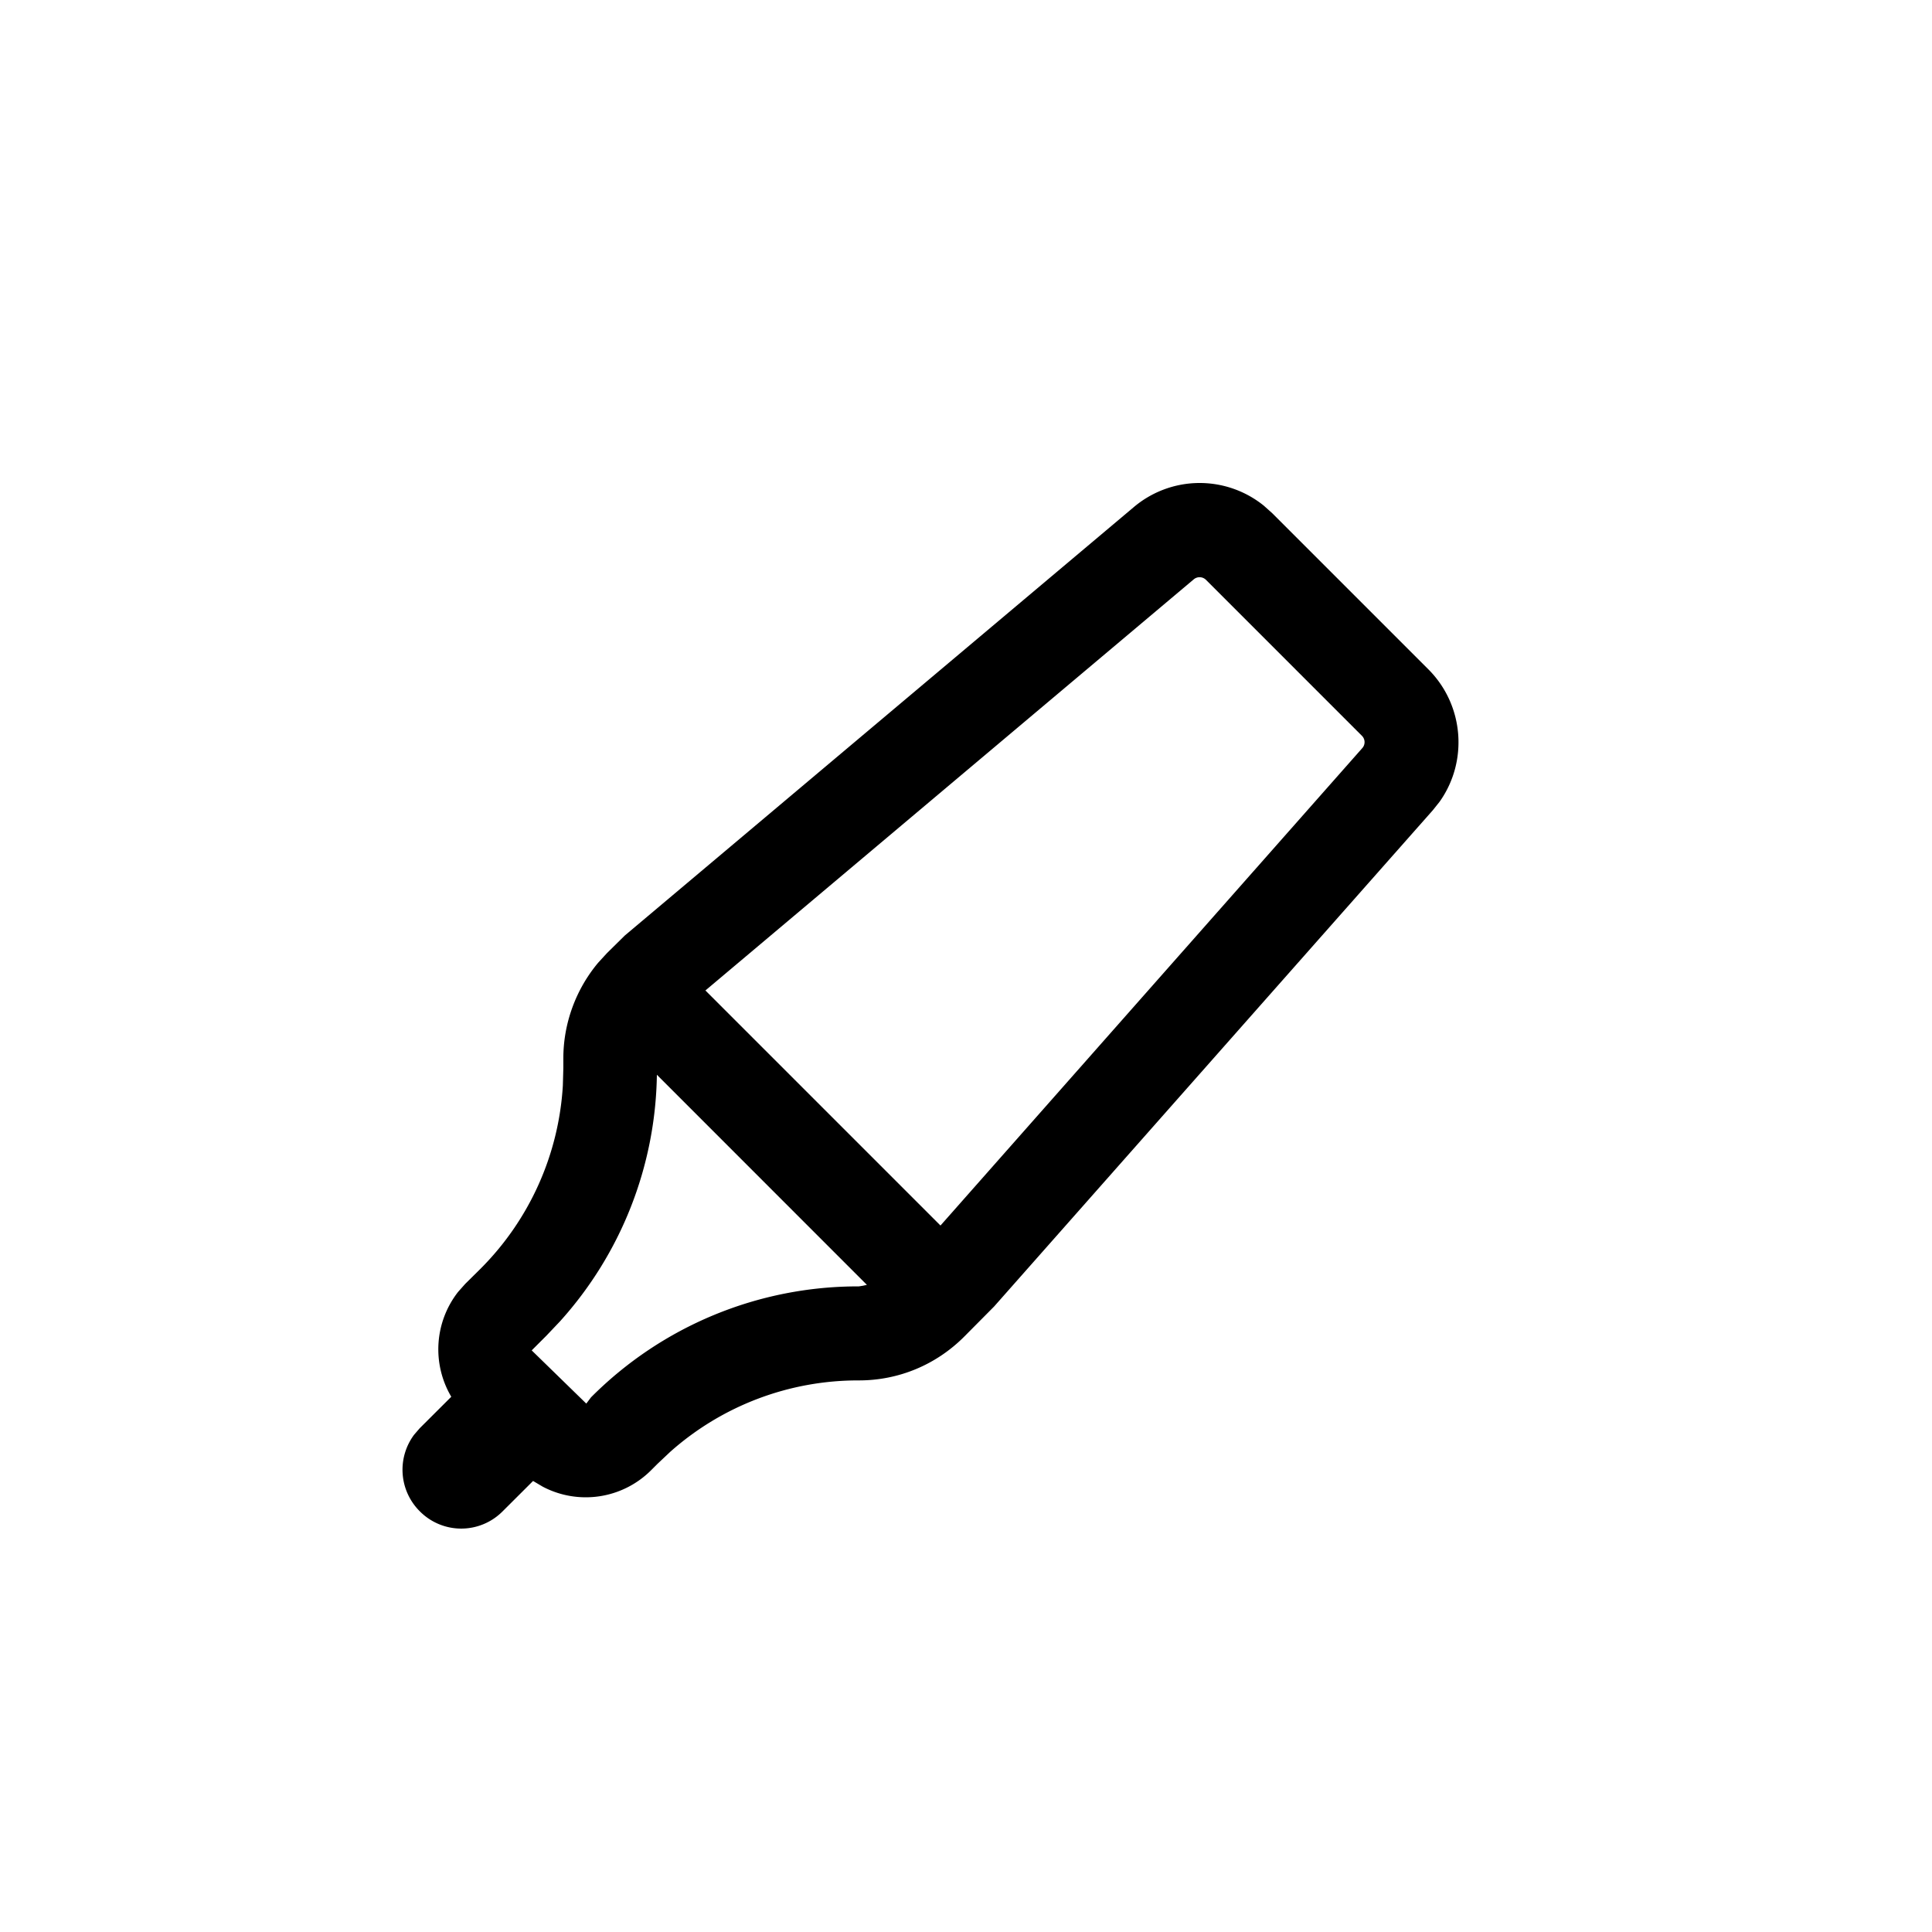 <svg id="communication--text--styling--highlight" xmlns="http://www.w3.org/2000/svg" viewBox="0 0 24 24"><path  d="M15.7 6.282l.106.095 1.938 1.938c.445.446.495 1.146.138 1.646l-.083.104-5.45 6.165-.374.377c-.35.349-.813.541-1.306.541a3.51 3.51 0 00-2.343.887l-.158.149-.076.076a1.148 1.148 0 01-1.35.208l-.12-.071-.377.376a.724.724 0 01-1.031 0 .728.728 0 01-.07-.95l.07-.081.392-.391a1.158 1.158 0 01.085-1.303l.088-.099.183-.181a3.513 3.513 0 001.03-2.284l.006-.217v-.12c0-.433.155-.856.432-1.187l.109-.119.223-.22 6.317-5.317a1.268 1.268 0 011.621-.022zm-7.54 7.07a4.671 4.671 0 01-1.205 3.064l-.168.177-.182.182.678.661.059-.078a4.677 4.677 0 013.327-1.378l.05-.008.05-.011-2.608-2.609zm6.82-6.15a.113.113 0 00-.15-.006l-6.067 5.108 2.92 2.92 5.24-5.931a.111.111 0 00-.004-.152z"/></svg>